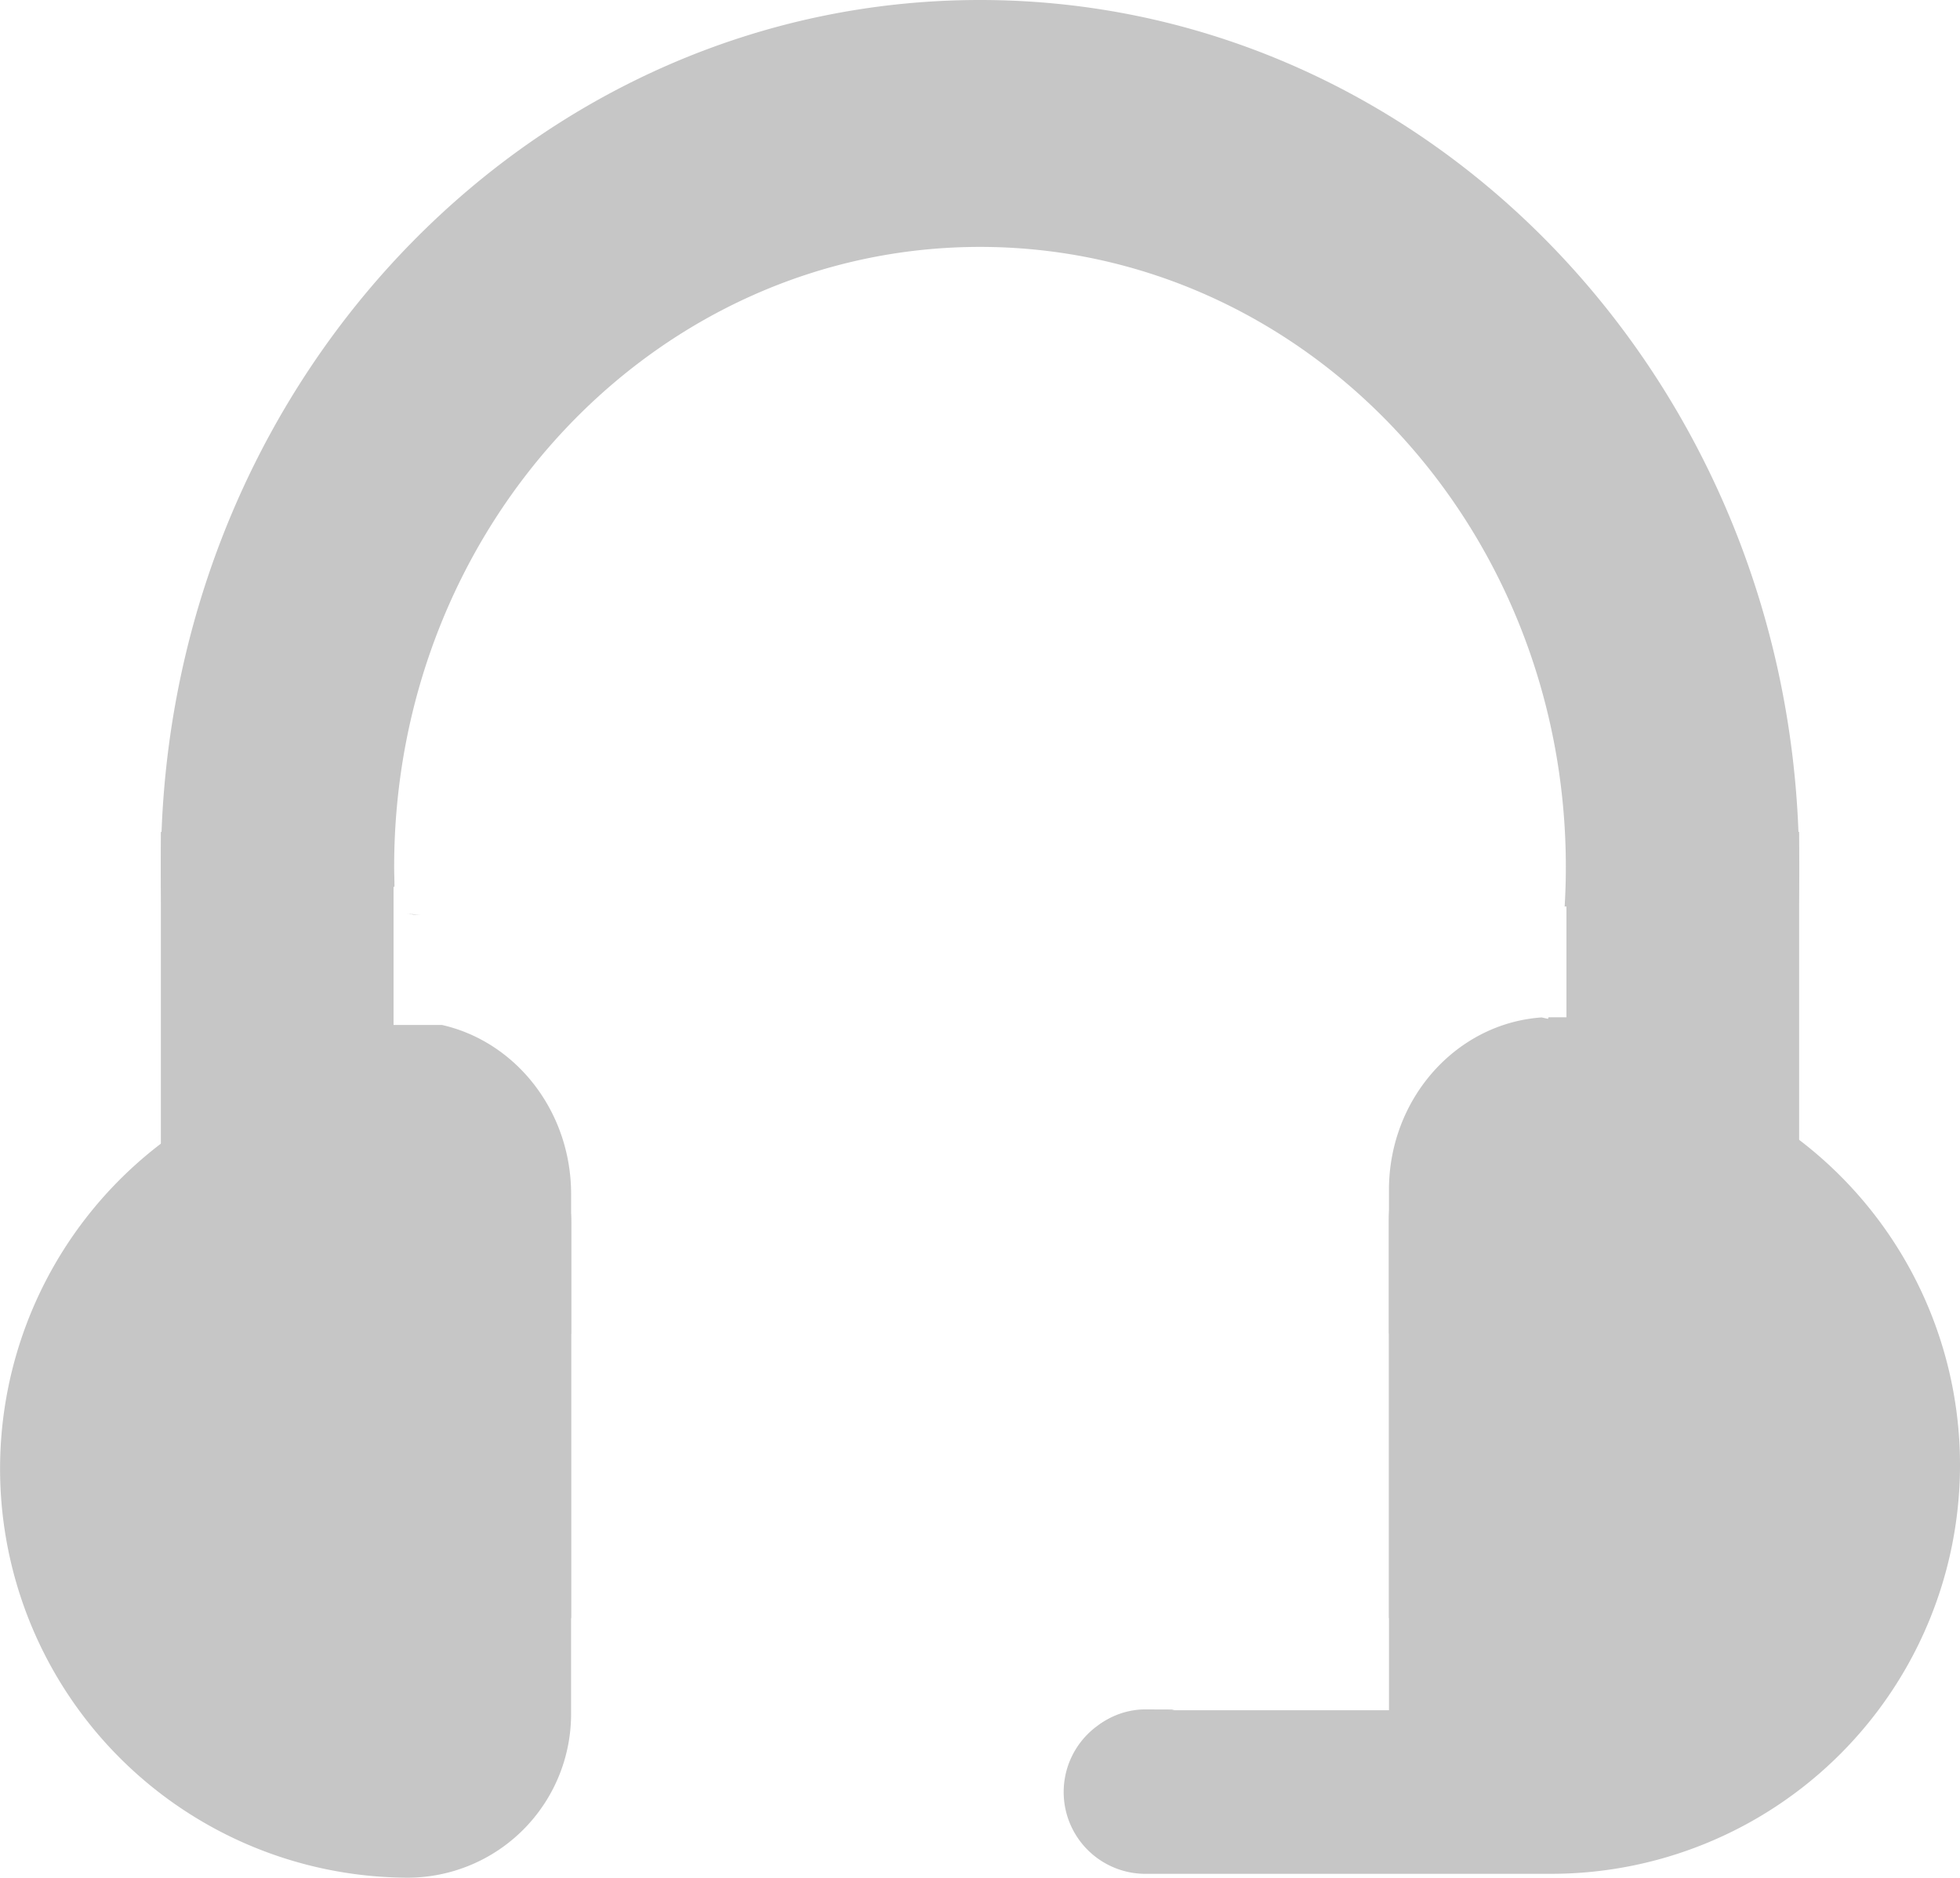 <svg id="Capa_1" data-name="Capa 1" xmlns="http://www.w3.org/2000/svg" viewBox="0 0 511.38 489.82"><defs><style>.cls-1{fill:#c6c6c6;}</style></defs><path class="cls-1" d="M109.59,238.6l-3.23-.13C107.45,238.47,108.53,238.52,109.59,238.6Z"/><path class="cls-1" d="M469.23,217C464.71,96.35,370.84,0,255.69,0S46.67,96.35,42.15,217q-.18,4.54-.18,9.14a238.93,238.93,0,0,0,7.11,58.08,234.13,234.13,0,0,0,8.93,28c18.07,46.41,50.31,85.06,91,109.91V311.52c0-21.69-14.45-39.81-33.73-44.15H102.63V231.32h.29c0-1.72-.08-3.43-.08-5.16,0-89.33,68.43-161.75,152.85-161.75s152.85,72.42,152.85,161.75q0,5.19-.31,10.31h.52v28.9H404l-.09.41-1.68-.37c-22.25,1.55-39.83,21.14-39.84,45v111.7c40.69-24.85,72.91-63.49,91-109.88a234.9,234.9,0,0,0,9.15-28.95,238.68,238.68,0,0,0,6.89-57.17Q469.41,221.57,469.23,217ZM298.4,445.92A20.35,20.35,0,0,0,286.68,450q10.05-1.55,19.78-4.05Z"/><path class="cls-1" d="M511.38,381.82A106.67,106.67,0,0,1,405,488.81H298.4a21.34,21.34,0,0,1,0-42.67h64v-128a42.68,42.68,0,0,1,39.84-42.57l1.68.35,46.28,9.74a106.7,106.7,0,0,1,61.18,96.16Z"/><path class="cls-1" d="M109.59,238.6l-3.23-.13C107.45,238.47,108.53,238.52,109.59,238.6Z"/><path class="cls-1" d="M149,319.14v128a42.68,42.68,0,0,1-42.63,42.68h0A106.68,106.68,0,0,1,49.08,293.36q3.21-2.06,6.6-3.9L107.74,277l1.85-.44A42.65,42.65,0,0,1,149,319.14Z"/><path class="cls-1" d="M63.7,247.52c-2.75,1.22-5.43,2.53-8,3.94Z"/><path class="cls-1" d="M109.59,238.6l-3.23-.13C107.45,238.47,108.53,238.52,109.59,238.6Z"/><path class="cls-1" d="M149,319.14V348A152.79,152.79,0,0,1,107.74,277l1.85-.44A42.65,42.65,0,0,1,149,319.14Z"/><path class="cls-1" d="M403.92,275.92a152.66,152.66,0,0,1-41.52,72V318.14a42.68,42.68,0,0,1,39.84-42.57Z"/><rect class="cls-1" x="41.97" y="217.02" width="60.66" height="95.26"/><rect class="cls-1" x="408.75" y="217.02" width="60.66" height="95.26"/><rect class="cls-1" x="55.68" y="231.32" width="46.95" height="36.05"/><path class="cls-1" d="M109.59,238.6l-3.23-.13C107.45,238.47,108.53,238.52,109.59,238.6Z"/><rect class="cls-1" x="408.75" y="236.47" width="27.42" height="28.9"/></svg>